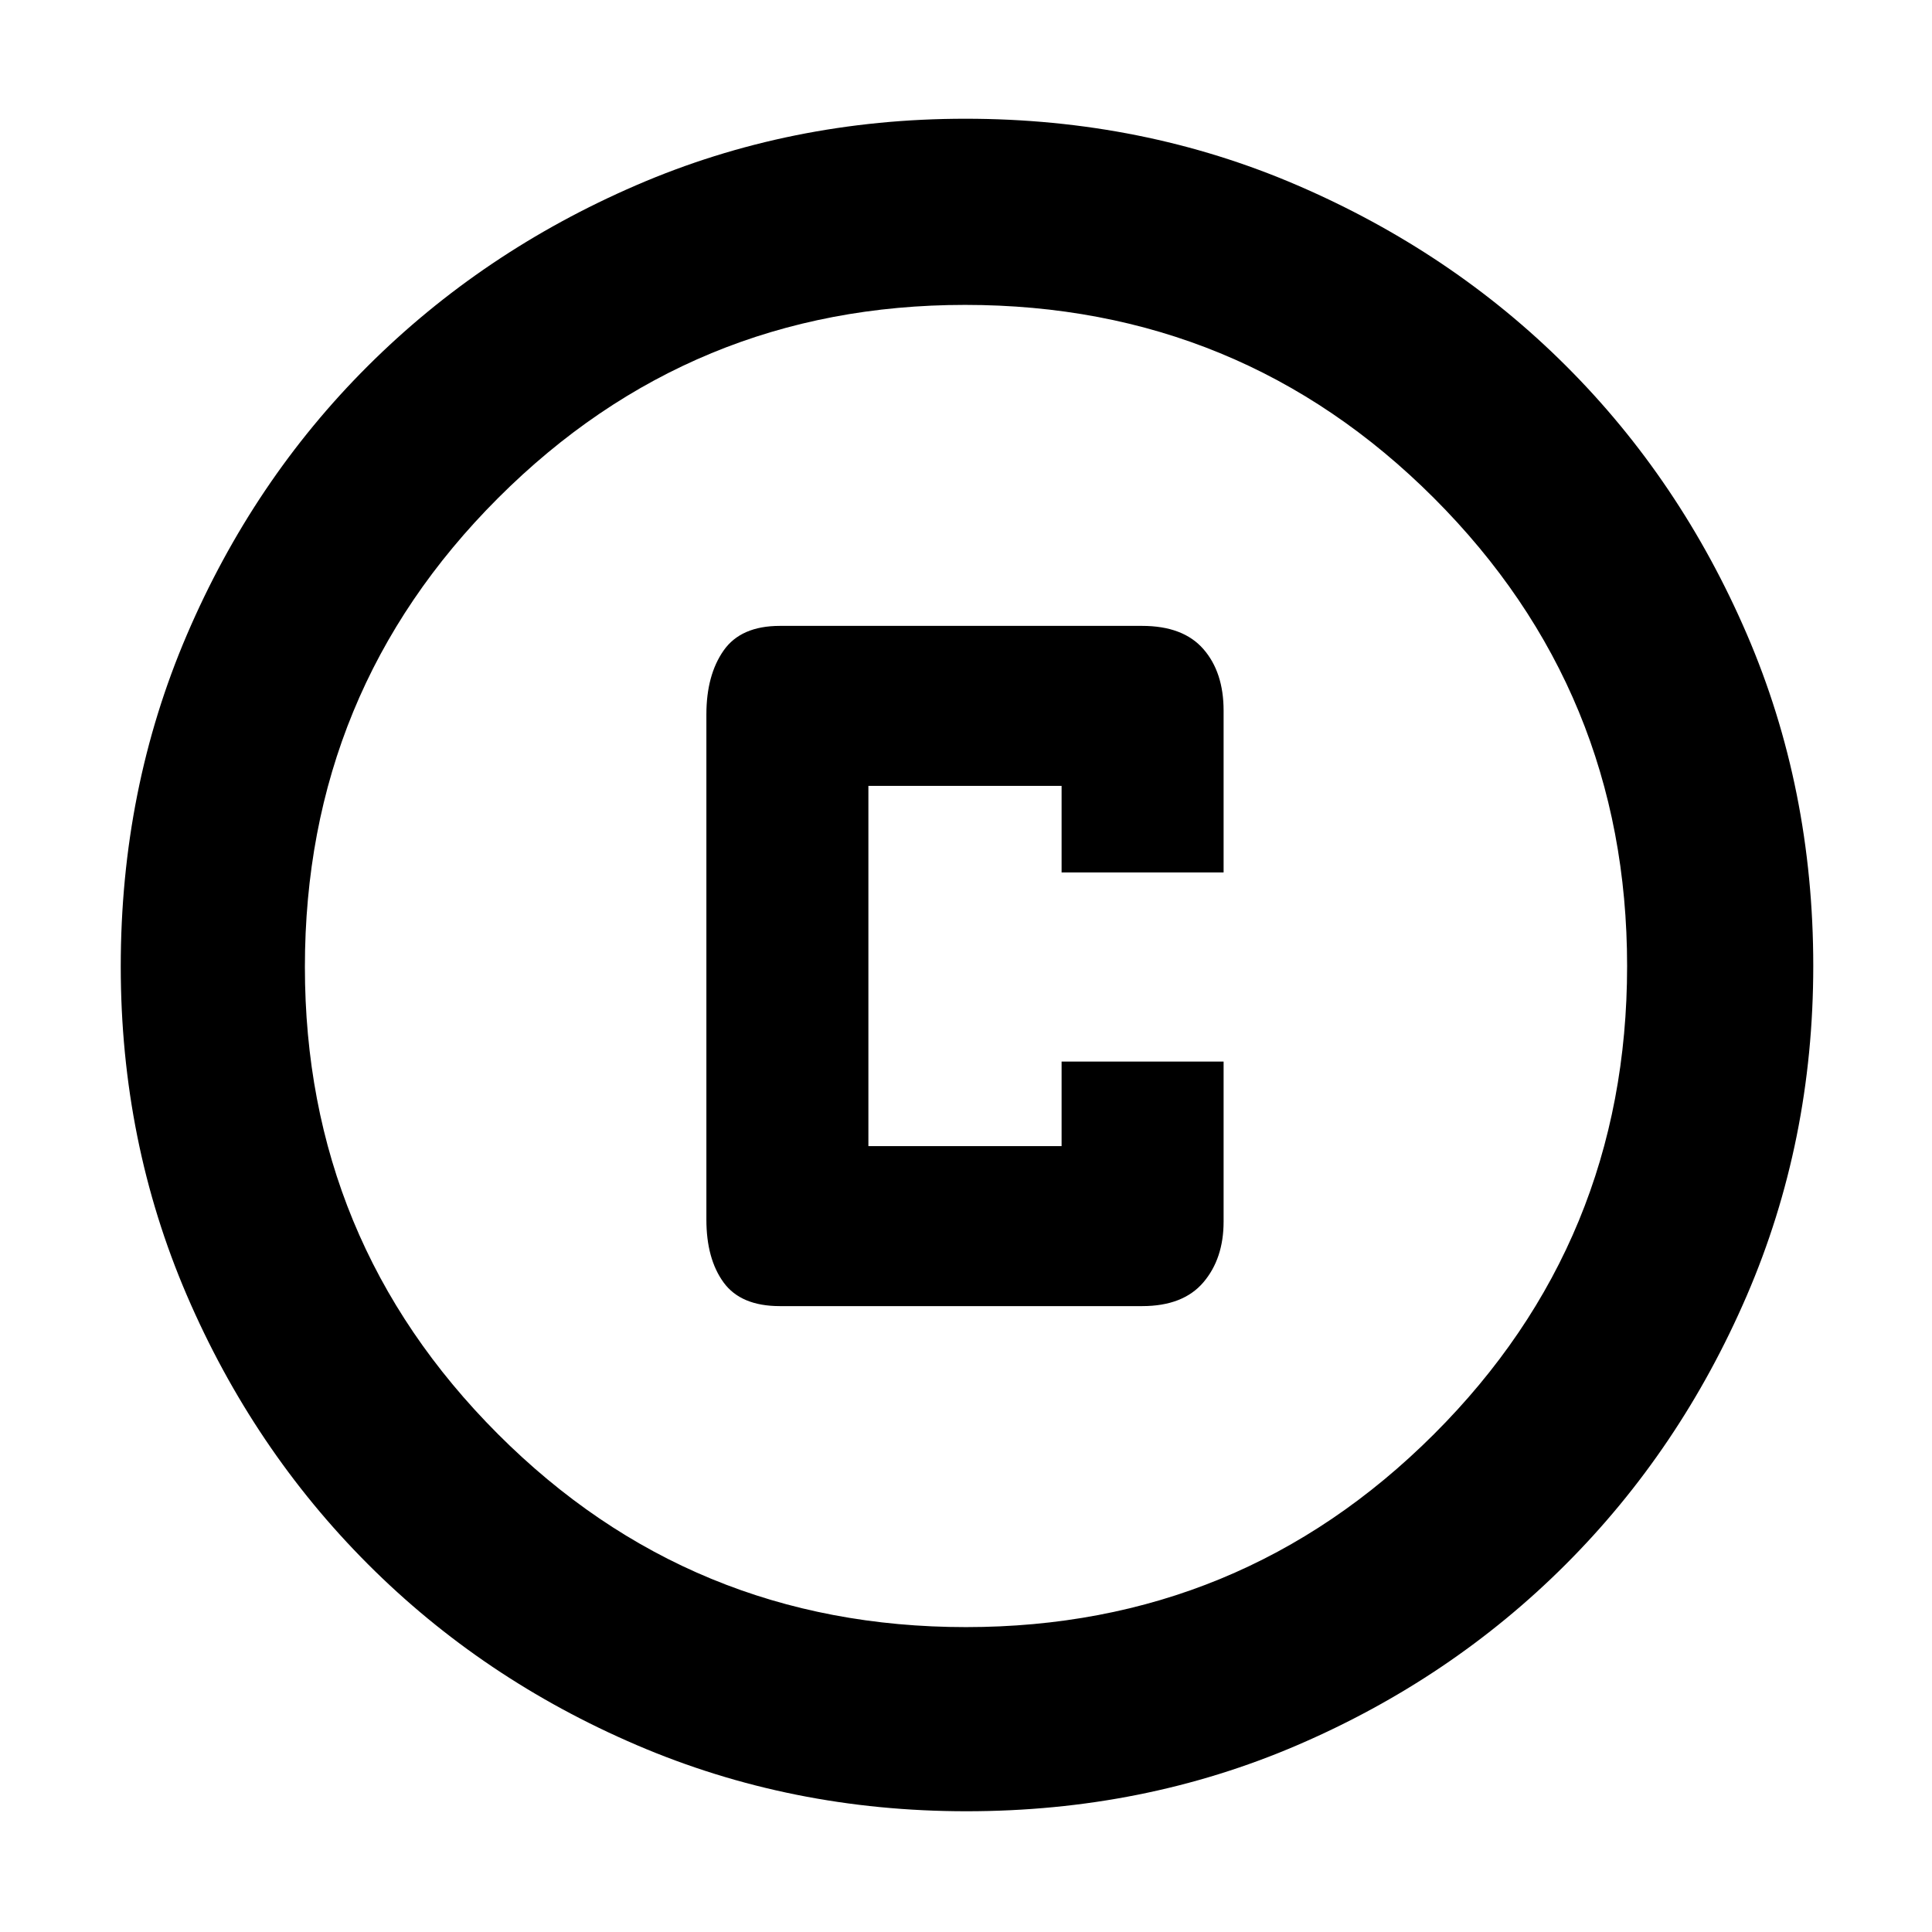 <svg xmlns="http://www.w3.org/2000/svg" height="48" viewBox="0 -960 960 960" width="48"><path d="M387.5-311h180q20.38 0 30.44-11.8Q608-334.6 608-353v-79.5h-80.5v42h-96v-179h96v43H608v-80.39q0-19.11-10.06-30.61T567.5-649h-180q-19.37 0-27.94 12.24Q351-624.53 351-605v251q0 19.52 8.56 31.26Q368.13-311 387.5-311Zm92.7 251q-87.11 0-163.75-32.85-76.65-32.84-133.72-90.01-57.06-57.17-89.9-133.54Q60-392.77 60-479.8q0-88.11 32.85-164.75 32.84-76.65 89.85-133.52 57.01-56.87 133.46-89.9Q392.6-901 479.71-901q88.2 0 164.97 33.09 76.77 33.08 133.56 89.8 56.79 56.72 89.77 133.27Q901-568.29 901-480.06q0 87.24-33.04 163.87-33.05 76.63-90.02 133.58-56.97 56.94-133.34 89.78Q568.23-60 480.2-60Zm-.23-91.5q136.53 0 232.53-95.84t96-232.63q0-136.53-95.97-232.53-95.96-96-233-96-136.03 0-232.03 95.97-96 95.96-96 233 0 136.03 95.84 232.03t232.63 96ZM480-480Z"/></svg>